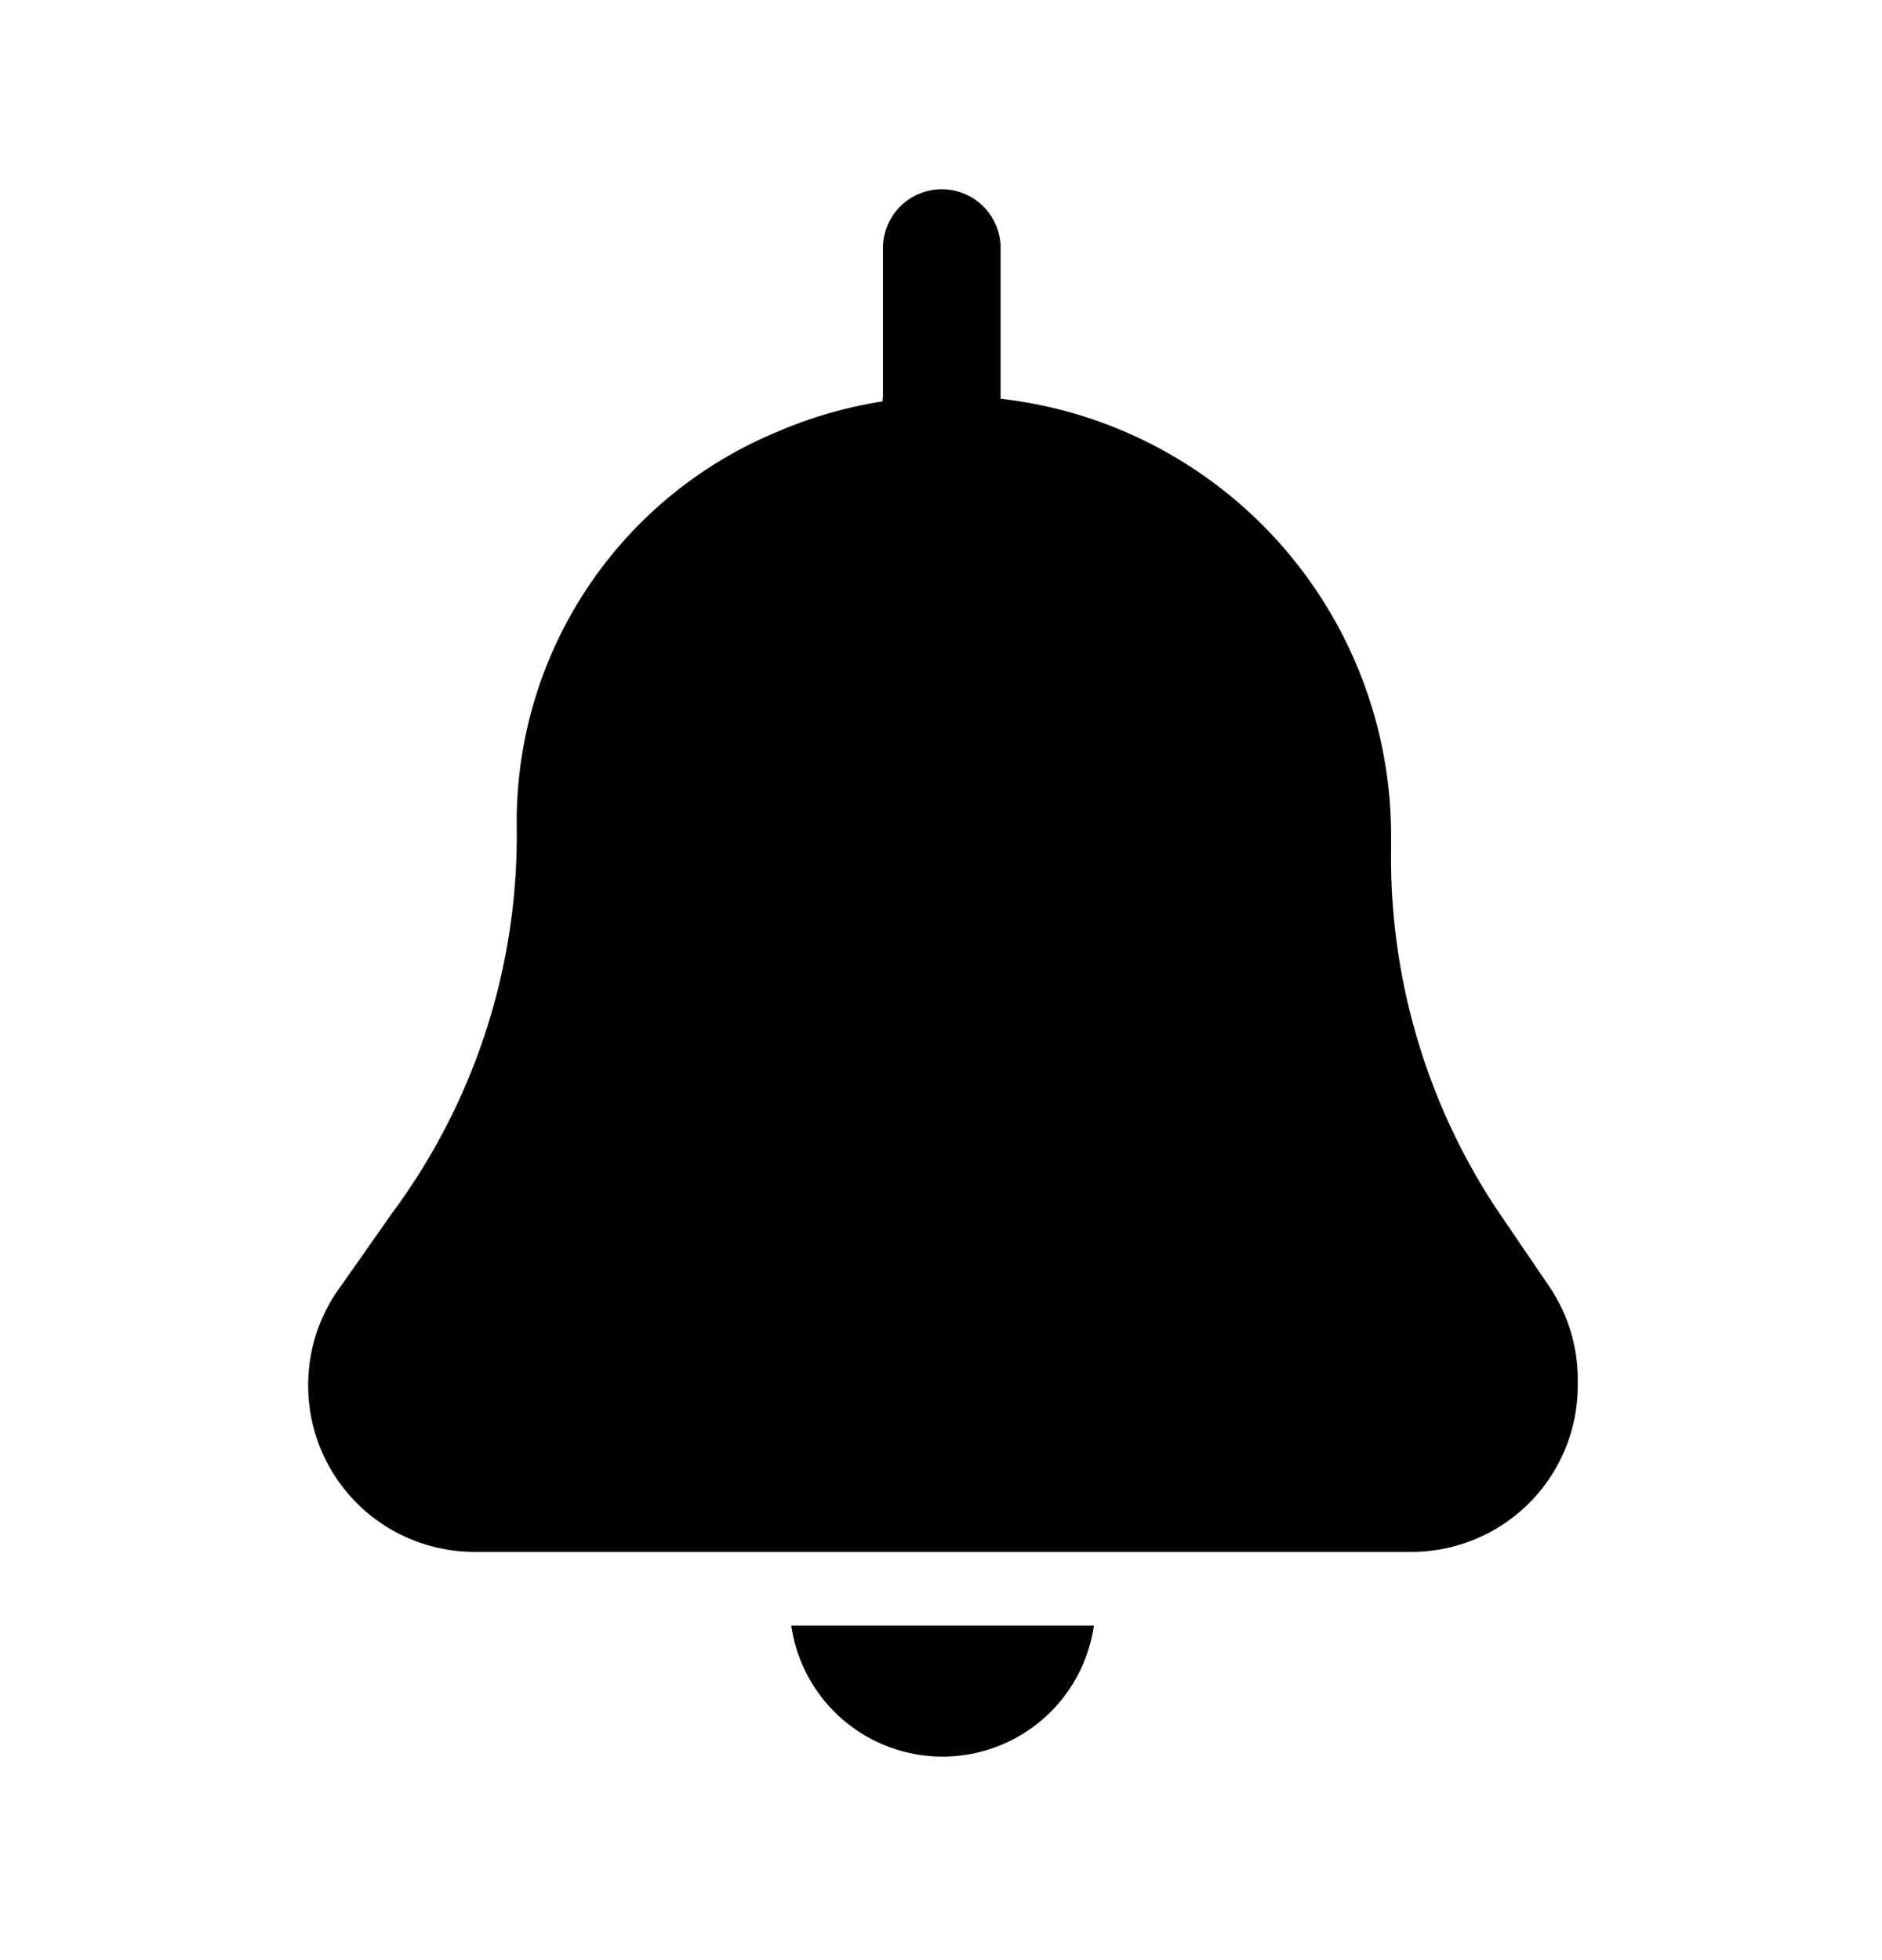 <svg xmlns="http://www.w3.org/2000/svg" width="24" height="25" fill="currentColor" viewBox="0 0 24 25">
  <path d="M19.08 15.414a8.13 8.13 0 0 1-1.34-4.59v-.18a5.61 5.61 0 0 0-7.82-5.14 5.38 5.38 0 0 0-3.33 5.06v.06A8.08 8.08 0 0 1 5 15.473l-.66.94a2.11 2.11 0 0 0-.41 1.26 2.12 2.12 0 0 0 2.12 2.12H18a2.12 2.12 0 0 0 2.12-2.12v-.06a2.11 2.11 0 0 0-.36-1.2l-.68-1Zm-8.99 5.319a1.95 1.95 0 0 0 3.86 0h-3.86Z"/>
  <path d="M12.76 5.094v-1.93a.75.75 0 0 0-1.5 0v1.9a.138.138 0 0 0 0 .07 6.07 6.07 0 0 1 1.5-.04Z"/>
</svg>
